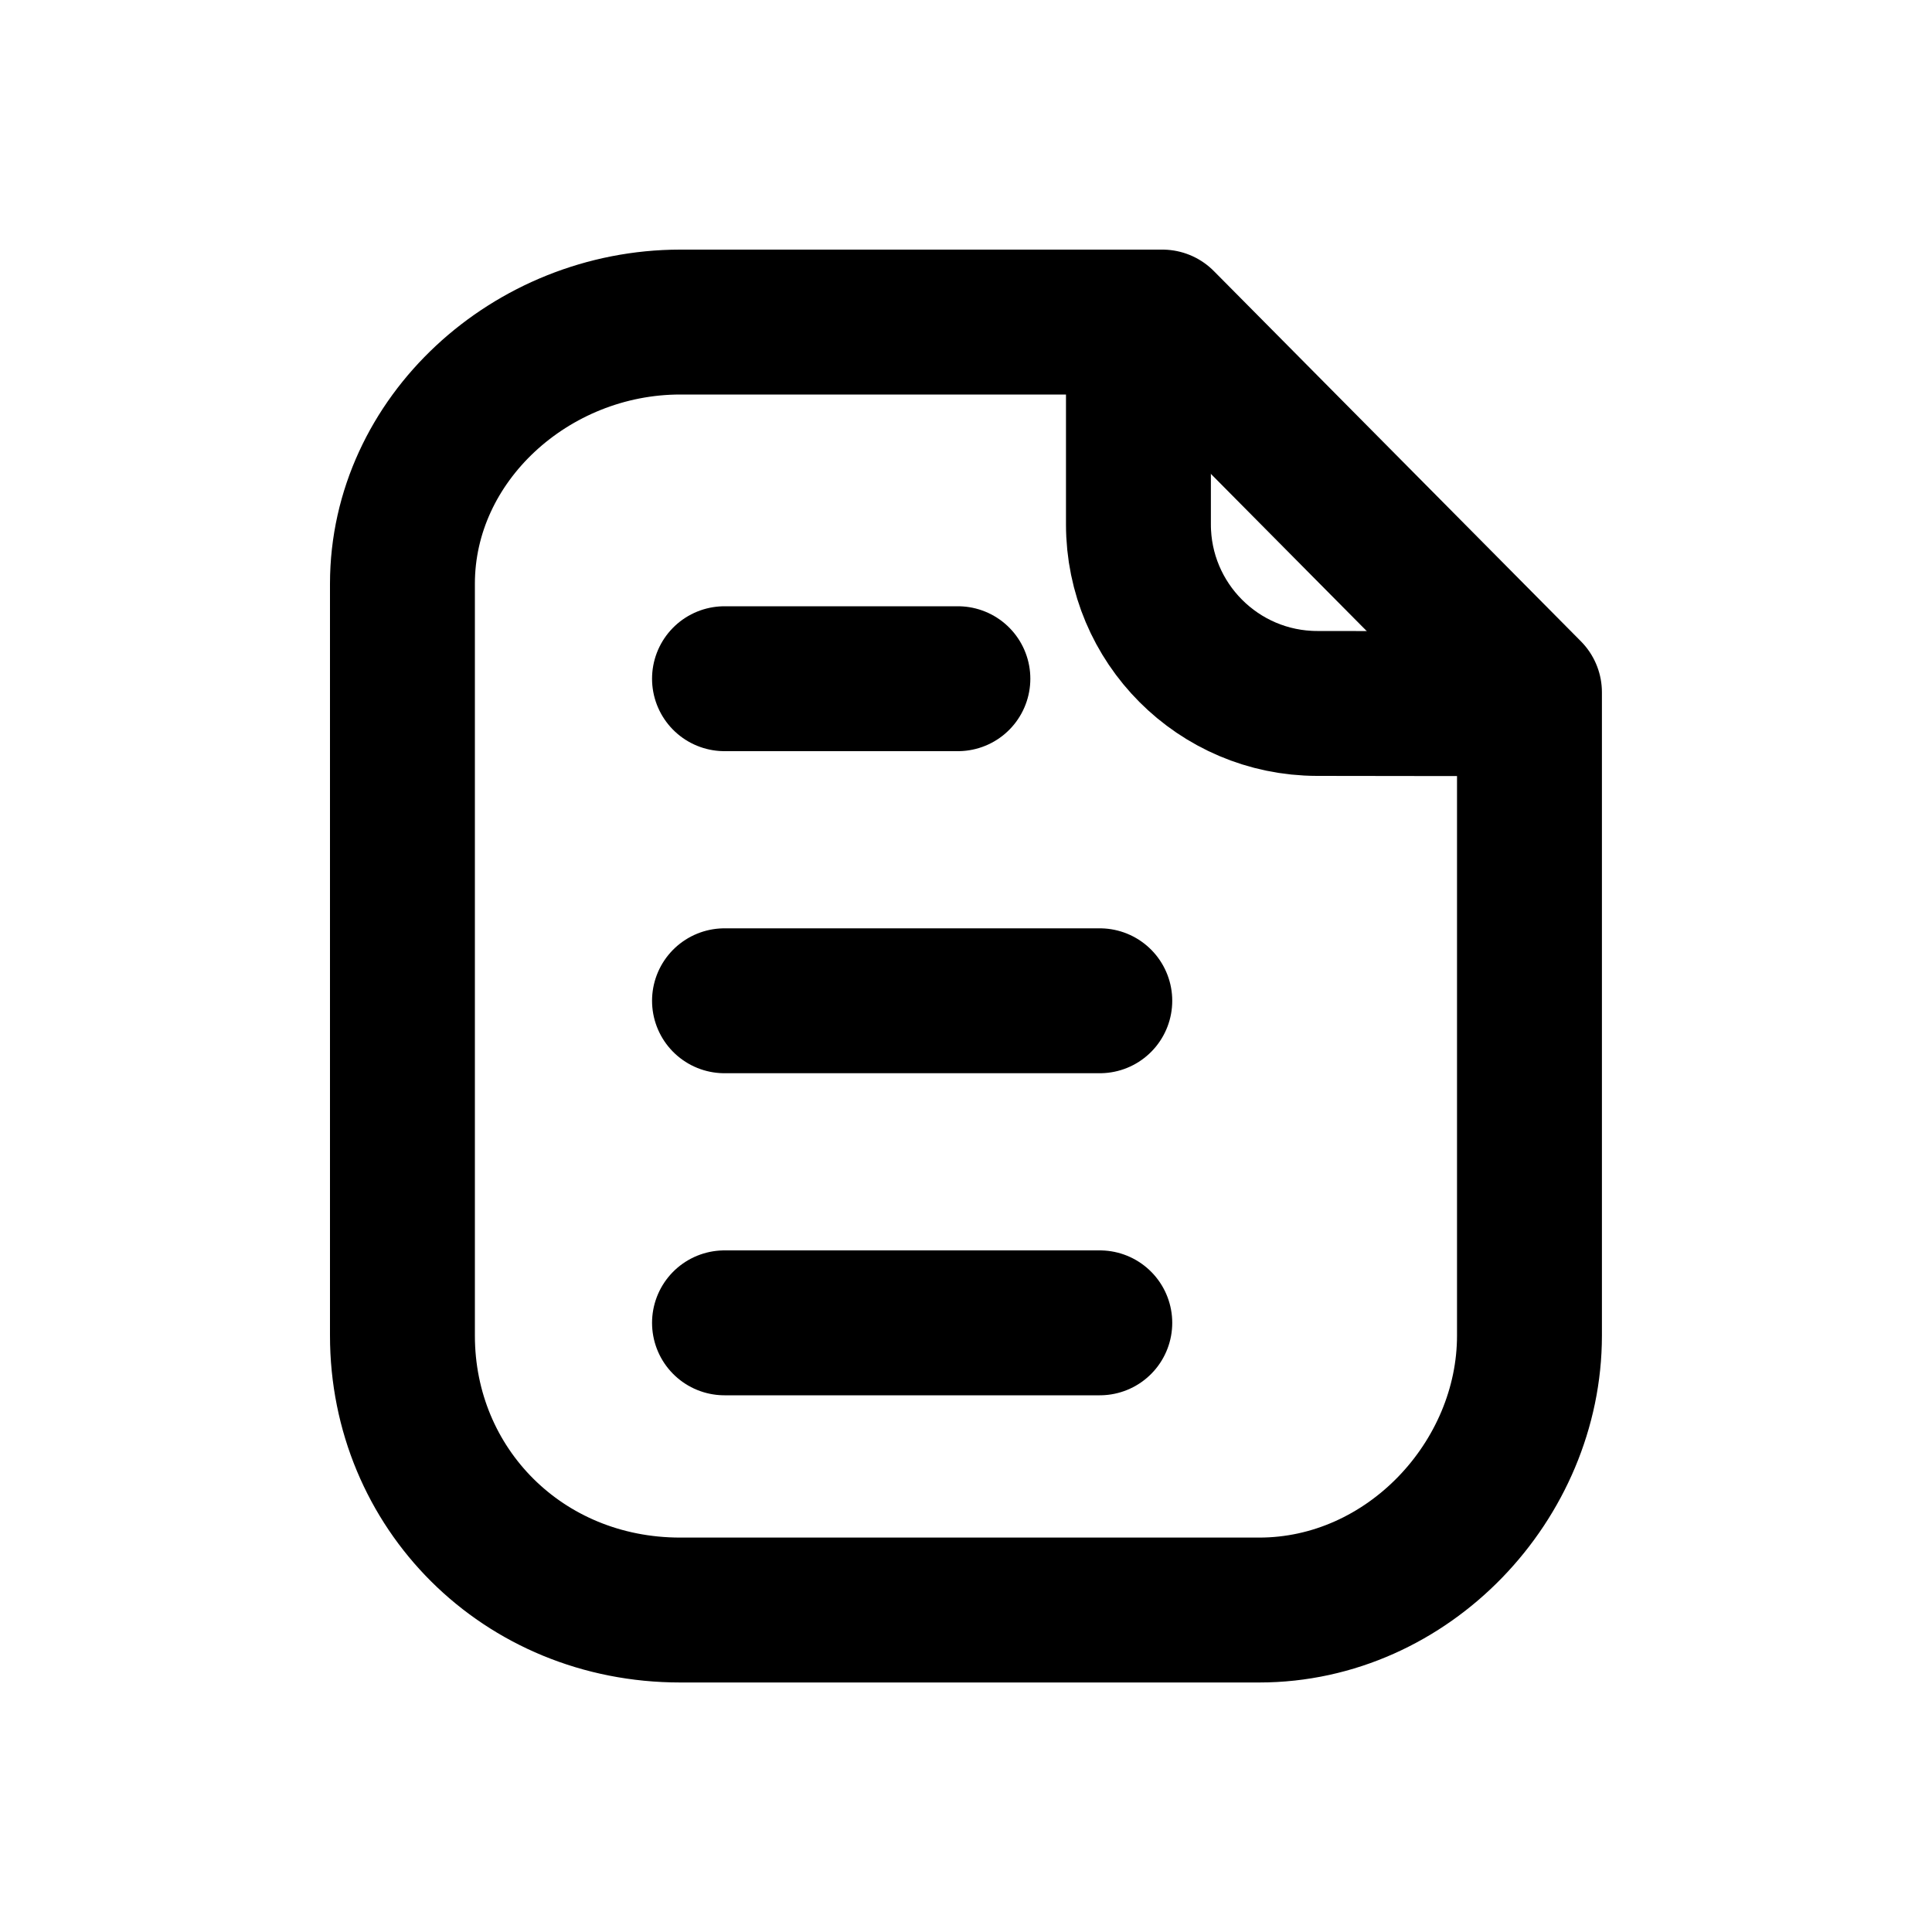 <svg viewBox="0 0 20 20" fill="none" xmlns="http://www.w3.org/2000/svg">
<path fill-rule="evenodd" clip-rule="evenodd" d="M12.033 3.334H7.042C5.498 3.334 4.166 4.546 4.166 6.043V13.826C4.166 15.407 5.411 16.667 7.042 16.667H13.035C14.581 16.667 15.833 15.323 15.833 13.826V7.167L12.033 3.334Z" stroke="currentColor" stroke-width="1.5" stroke-linecap="round" stroke-linejoin="round"/>
<path d="M11.785 3.334V5.428C11.785 6.45 12.612 7.28 13.634 7.282C14.582 7.284 15.552 7.285 15.617 7.281" stroke="currentColor" stroke-width="1.5" stroke-linecap="round" stroke-linejoin="round"/>
<path d="M11.385 10.36H7.5" stroke="currentColor" stroke-width="1.5" stroke-linecap="round" stroke-linejoin="round"/>
<path d="M11.385 13.694H7.5" stroke="currentColor" stroke-width="1.5" stroke-linecap="round" stroke-linejoin="round"/>
<path d="M9.916 7.026H7.5" stroke="currentColor" stroke-width="1.5" stroke-linecap="round" stroke-linejoin="round"/>
</svg>
